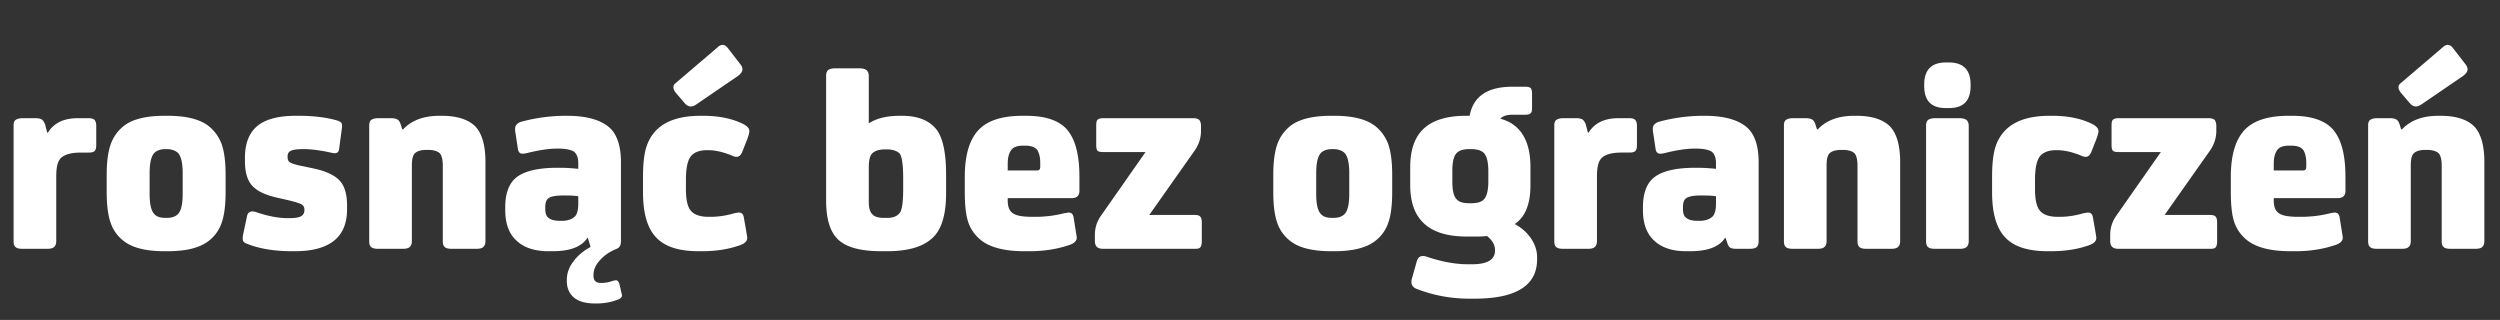 <svg xmlns="http://www.w3.org/2000/svg" fill="none" viewBox="0 0 211 27"><rect x="0" y="0" width="211" height="27" fill="#333333" stroke="none"/><path fill="#fff" d="M3.983 11.19h.067c.495-.81 1.328-1.215 2.52-1.215h.9c.225 0 .405.045.495.135s.158.248.158.495v1.643c0 .247-.045.405-.135.495q-.135.135-.473.134H6.84c-.832 0-1.395.158-1.71.473-.27.27-.383.787-.383 1.553v5.445c0 .225-.067.405-.18.495-.112.112-.314.157-.585.157h-2.07c-.292 0-.494-.045-.607-.157-.113-.09-.157-.27-.157-.495v-9.743c0-.225.044-.383.157-.473s.315-.157.608-.157h1.08c.247 0 .427.045.54.113q.168.135.27.405zm8.645 3.42v1.755c0 .878.135 1.44.405 1.71.202.225.517.315.945.315h.09c.405 0 .72-.09.945-.315.27-.27.405-.832.405-1.71V14.61c0-.855-.135-1.44-.405-1.71-.225-.203-.54-.315-.945-.315h-.09c-.428 0-.743.112-.945.315-.27.27-.405.855-.405 1.71m6.412.135v1.463c0 1.125-.112 1.98-.337 2.61a3.2 3.2 0 0 1-1.08 1.507c-.743.585-1.89.878-3.465.878h-.27c-1.575 0-2.745-.293-3.465-.878a3.2 3.2 0 0 1-1.08-1.508c-.225-.63-.338-1.485-.338-2.61v-1.44c0-1.102.113-1.957.338-2.587a3.4 3.4 0 0 1 1.08-1.53c.72-.585 1.89-.877 3.465-.877h.27c1.575 0 2.722.292 3.465.877.495.405.855.9 1.08 1.508.225.63.337 1.485.337 2.587m1.634-1.147v-.293c0-1.102.293-1.935.878-2.52.675-.675 1.822-1.012 3.42-1.012h.225c1.26 0 2.362.135 3.285.405q.27.1.337.202c.045.09.068.202.045.382l-.247 1.845c-.045.293-.248.383-.608.293-.9-.203-1.71-.315-2.385-.315h-.022c-.495 0-.855.045-1.035.135-.203.09-.293.247-.293.473v.067c0 .225.068.383.248.473s.517.202 1.035.292l1.057.225c.968.225 1.665.563 2.07 1.012s.608 1.148.608 2.07v.338c0 2.362-1.485 3.532-4.41 3.532h-.225c-1.485 0-2.723-.202-3.758-.607-.202-.067-.337-.157-.382-.27-.045-.09-.045-.27 0-.517l.315-1.485c.067-.428.315-.563.765-.428 1.035.36 1.935.518 2.7.518h.067c.495 0 .833-.046 1.035-.158.18-.09.293-.27.293-.517v-.068c0-.18-.09-.338-.248-.428q-.27-.135-1.08-.337l-.99-.225q-1.485-.337-2.092-1.012c-.405-.45-.608-1.125-.608-2.07m16.428-3.825h.18c1.305 0 2.273.315 2.858.922.54.585.832 1.575.832 2.97v6.683c0 .225-.067.405-.18.495-.112.112-.315.157-.585.157h-2.07c-.292 0-.495-.045-.607-.157-.113-.09-.158-.27-.158-.495V13.98c0-.495-.09-.855-.247-1.035-.18-.18-.518-.293-.99-.293H36c-.495 0-.81.113-.99.293s-.248.54-.248 1.035v6.368c0 .225-.067.405-.18.495-.112.112-.315.157-.585.157h-2.07c-.292 0-.495-.045-.607-.157-.113-.09-.158-.27-.158-.495v-9.743c0-.225.045-.383.158-.473.112-.09.315-.157.607-.157h1.058c.27 0 .45.045.562.113q.17.1.27.405l.135.427h.068c.72-.765 1.732-1.147 3.082-1.147m12.516 10.305h-.045c-.495.765-1.485 1.125-2.948 1.125h-.337c-1.148 0-2.048-.293-2.678-.878-.652-.585-.967-1.462-.967-2.587v-.248c0-1.215.337-2.092 1.035-2.587.697-.495 1.822-.743 3.397-.743h.158c.585 0 1.125.045 1.575.09v-.473c0-.472-.135-.81-.383-.99-.27-.157-.72-.247-1.35-.247-.765 0-1.62.135-2.61.383-.27.067-.472.067-.562 0-.113-.068-.18-.203-.203-.428l-.18-1.192c-.045-.226-.045-.383-.045-.45 0-.27.18-.473.54-.585a14.5 14.5 0 0 1 3.848-.495c1.732 0 2.97.382 3.69 1.102.562.585.855 1.53.855 2.813v6.682c0 .337-.135.54-.36.63-.563.225-1.035.54-1.395.945-.383.405-.563.832-.563 1.26v.068q0 .606.608.607h.067c.27 0 .608-.045.968-.18.112-.023.202-.045.27-.045.112 0 .202.112.27.293l.112.472c.068.315.113.472.113.517 0 .136-.113.248-.315.338a5 5 0 0 1-1.823.338h-.135c-.765 0-1.372-.158-1.777-.495-.405-.338-.608-.81-.608-1.395v-.113c0-.54.18-1.058.563-1.552.36-.495.855-.9 1.44-1.215zm-.81-2.88v-.63q-.372-.069-1.08-.068h-.248q-.81 0-1.147.203c-.225.134-.315.405-.315.81v.09c0 .404.09.674.315.81.202.157.517.224.945.224h.157c.45 0 .788-.112 1.058-.337.202-.18.315-.562.315-1.102M59.804 18.3h.18c.607 0 1.26-.09 1.957-.293.225-.045.36-.067.428-.067.225 0 .36.135.405.383l.202 1.147c.045.315.09.518.09.608 0 .27-.202.472-.585.607-.99.36-2.07.518-3.24.518h-.27c-1.62 0-2.812-.36-3.555-1.125Q54.27 18.93 54.27 16.23v-1.305c0-1.058.09-1.89.27-2.475q.27-.877.877-1.485c.788-.787 2.025-1.192 3.713-1.192h.225c1.35 0 2.52.247 3.465.742.27.157.427.337.427.563 0 .135-.067.36-.18.675l-.427 1.08q-.169.405-.473.405a.9.9 0 0 1-.405-.113c-.72-.293-1.395-.45-2.002-.45h-.09c-.585 0-1.013.157-1.283.427-.337.338-.495 1.035-.495 2.07v.765c0 .923.135 1.553.45 1.89.293.315.788.473 1.463.473M57.036 7.005 60.57 3.99a.63.63 0 0 1 .427-.203c.158 0 .315.113.45.293l1.08 1.395a.66.66 0 0 1 .135.383c0 .18-.135.36-.36.54l-3.555 2.43a.8.8 0 0 1-.45.157c-.18 0-.36-.09-.54-.315l-.675-.787c-.18-.203-.247-.383-.247-.518s.067-.27.202-.36m16.288 7.132v2.88c0 .518.09.878.315 1.08.18.203.518.293 1.013.293h.202c.518 0 .878-.135 1.103-.45q.27-.405.27-1.958v-.967c0-1.125-.113-1.822-.293-2.048-.202-.225-.585-.36-1.125-.36h-.09c-.517 0-.877.113-1.102.338-.203.203-.293.607-.293 1.192m0-3.757h.045q.98-.607 2.565-.607h.203c1.35 0 2.34.405 2.947 1.215.495.697.765 1.935.765 3.712v1.62c0 1.8-.382 3.06-1.147 3.758-.81.765-2.093 1.125-3.848 1.125h-.45c-1.845 0-3.105-.36-3.78-1.103-.607-.652-.9-1.71-.9-3.195V6.42c0-.225.045-.383.158-.495.09-.09.292-.157.585-.157h2.092c.27 0 .473.067.585.157.113.112.18.27.18.495zm13.818 7.92h.248c.765 0 1.575-.09 2.385-.293.225-.045.36-.067.427-.067.225 0 .36.135.405.383l.18 1.125c.045.314.09.517.09.607 0 .27-.202.473-.585.608-1.035.36-2.182.54-3.397.54h-.428q-2.767 0-3.915-1.148a3.23 3.23 0 0 1-.9-1.53c-.157-.585-.225-1.372-.225-2.34v-1.26c0-1.958.45-3.33 1.35-4.14.765-.675 1.935-1.012 3.533-1.012h.315c1.575 0 2.722.382 3.397 1.125.72.81 1.08 2.137 1.08 4.027v1.17c0 .428-.225.63-.652.63h-5.4v.18c0 .54.135.9.45 1.102.292.203.832.293 1.642.293m-2.092-3.915h2.475c.18 0 .27-.09.27-.293v-.36c0-.45-.09-.787-.225-1.034-.18-.27-.54-.405-1.035-.405h-.203c-.45 0-.765.112-.945.315q-.337.405-.337 1.214zm11.633-1.553h-3.578c-.225 0-.382-.022-.472-.112s-.113-.27-.113-.54v-1.553c0-.27.023-.427.113-.517q.135-.135.472-.135h7.605c.225 0 .383.045.495.135.09.09.158.27.158.518v.427c0 .585-.18 1.125-.495 1.598l-3.87 5.49h3.847c.225 0 .36.044.45.134s.135.248.135.518v1.552q0 .405-.135.54c-.09.09-.225.113-.45.113h-7.74c-.472 0-.697-.203-.697-.652v-.518c0-.585.157-1.102.495-1.597zm14.404 1.778v1.755c0 .878.135 1.44.405 1.71.203.225.518.315.945.315h.09c.405 0 .72-.09.945-.315.27-.27.405-.832.405-1.71V14.61c0-.855-.135-1.44-.405-1.71-.225-.203-.54-.315-.945-.315h-.09c-.427 0-.742.112-.945.315-.27.27-.405.855-.405 1.71m6.413.135v1.463c0 1.125-.113 1.98-.338 2.61a3.2 3.2 0 0 1-1.08 1.507c-.742.585-1.89.878-3.465.878h-.27c-1.575 0-2.745-.293-3.465-.878a3.2 3.2 0 0 1-1.08-1.508c-.225-.63-.337-1.485-.337-2.61v-1.44c0-1.102.112-1.957.337-2.587a3.4 3.4 0 0 1 1.08-1.53c.72-.585 1.89-.877 3.465-.877h.27c1.575 0 2.723.292 3.465.877.495.405.855.9 1.08 1.508.225.63.338 1.485.338 2.587m6.899 5.22h-.608c-3.195 0-4.77-1.44-4.77-4.342v-1.508c0-1.485.383-2.565 1.17-3.285.765-.697 1.958-1.057 3.533-1.057h.315c.292-1.62 1.485-2.453 3.6-2.453h1.102c.225 0 .36.045.45.112.068.09.113.248.113.473v1.237c0 .226-.045.36-.135.428-.09.09-.248.112-.45.112h-1.058c-.495 0-.832.113-1.035.338 1.688.45 2.543 1.822 2.543 4.095v1.508c0 1.62-.45 2.7-1.328 3.284.585.316 1.035.72 1.373 1.215.337.495.517 1.035.517 1.598v.158c0 2.227-1.777 3.33-5.287 3.33h-.428c-1.53 0-3.015-.27-4.41-.81-.405-.136-.562-.428-.45-.855l.405-1.44c.113-.428.383-.586.81-.45 1.328.45 2.498.652 3.533.652h.315q1.957 0 1.957-1.148v-.067c0-.427-.225-.81-.675-1.17-.36.045-.742.045-1.102.045m-.383-2.812h.158c.495 0 .832-.09 1.057-.316.248-.247.383-.764.383-1.53v-.877c0-.765-.135-1.26-.383-1.53-.225-.203-.562-.315-1.057-.315h-.158c-.495 0-.855.112-1.057.315-.27.27-.383.765-.383 1.53v.877c0 .766.113 1.283.383 1.53.202.226.562.316 1.057.316m10.001-5.963h.067c.495-.81 1.328-1.215 2.52-1.215h.9c.225 0 .405.045.495.135s.158.248.158.495v1.643c0 .247-.045.405-.135.495q-.135.135-.473.134h-.675c-.832 0-1.395.158-1.71.473-.27.27-.382.787-.382 1.553v5.445c0 .225-.068.405-.18.495-.113.112-.315.157-.585.157h-2.07c-.293 0-.495-.045-.608-.157-.112-.09-.157-.27-.157-.495v-9.743c0-.225.045-.383.157-.473.113-.09.315-.157.608-.157h1.08c.247 0 .427.045.54.113q.168.135.27.405zm11.621 8.888h-.045c-.495.765-1.485 1.125-2.947 1.125h-.338c-1.147 0-2.047-.293-2.677-.878-.653-.585-.968-1.462-.968-2.587v-.248c0-1.215.338-2.092 1.035-2.587.698-.495 1.823-.743 3.398-.743h.157c.585 0 1.125.045 1.575.09v-.473c0-.472-.135-.81-.382-.99-.27-.157-.72-.247-1.35-.247-.765 0-1.62.135-2.61.383-.27.067-.473.067-.563 0-.112-.068-.18-.203-.202-.428l-.18-1.192c-.045-.203-.045-.36-.045-.45 0-.27.18-.473.54-.585a14.5 14.5 0 0 1 3.847-.495c1.733 0 2.97.382 3.69 1.102.563.585.855 1.53.855 2.813v6.682c0 .225-.067.405-.18.495s-.315.135-.585.135h-1.057c-.27 0-.45-.023-.563-.09s-.202-.203-.27-.427zm-.81-2.88v-.63q-.37-.069-1.08-.068h-.247q-.81 0-1.148.203c-.225.134-.315.405-.315.81v.09c0 .404.09.674.315.81.203.157.518.224.945.224h.158c.45 0 .787-.112 1.057-.337.203-.18.315-.562.315-1.102m11.674-7.425h.18c1.305 0 2.272.315 2.857.922.54.585.833 1.575.833 2.97v6.683c0 .225-.068.405-.18.495-.113.112-.315.157-.585.157h-2.07c-.293 0-.495-.045-.608-.157-.112-.09-.157-.27-.157-.495V13.98c0-.495-.09-.855-.248-1.035-.18-.18-.517-.293-.99-.293h-.135c-.495 0-.81.113-.99.293s-.247.54-.247 1.035v6.368c0 .225-.068.405-.18.495-.113.112-.315.157-.585.157h-2.07c-.293 0-.495-.045-.608-.157-.112-.09-.157-.27-.157-.495v-9.743c0-.225.045-.383.157-.473.113-.09.315-.157.608-.157h1.057c.27 0 .45.045.563.113q.168.1.27.405l.135.427h.067c.72-.765 1.733-1.147 3.083-1.147m9.658.854v9.72c0 .226-.068.406-.18.495-.113.113-.315.158-.585.158h-2.07c-.293 0-.495-.045-.608-.157-.112-.09-.157-.27-.157-.495v-9.72c0-.226.045-.383.157-.495.113-.09.315-.158.608-.158h2.07c.27 0 .472.068.585.158.112.112.18.27.18.495m-1.665-1.507h-.27c-1.215 0-1.823-.607-1.823-1.867V7.14c0-1.237.608-1.867 1.823-1.867h.27c1.215 0 1.822.63 1.822 1.867v.113c0 1.26-.607 1.867-1.822 1.867m9.171 9.18h.18c.608 0 1.26-.09 1.958-.293.225-.045.36-.067.427-.067.225 0 .36.135.405.383l.203 1.147c.045.315.09.518.09.608 0 .27-.203.472-.585.607-.99.36-2.07.518-3.24.518h-.27c-1.62 0-2.813-.36-3.555-1.125q-1.148-1.148-1.148-3.848v-1.305c0-1.058.09-1.89.27-2.475a3.5 3.5 0 0 1 .878-1.485c.787-.787 2.025-1.192 3.712-1.192h.225c1.35 0 2.52.247 3.465.742.27.157.428.337.428.563 0 .135-.068.36-.18.675l-.428 1.08q-.168.405-.472.405a.9.9 0 0 1-.405-.113c-.72-.293-1.395-.45-2.003-.45h-.09c-.585 0-1.012.157-1.282.427-.338.338-.495 1.035-.495 2.07v.765c0 .923.135 1.553.45 1.89.292.315.787.473 1.462.473m8.71-5.468h-3.577c-.225 0-.383-.022-.473-.112s-.112-.27-.112-.54v-1.553c0-.27.022-.427.112-.517q.135-.135.473-.135h7.605c.225 0 .382.045.495.135.09.09.157.27.157.518v.427c0 .585-.18 1.125-.495 1.598l-3.87 5.49h3.848c.225 0 .36.044.45.134s.135.248.135.518v1.552q0 .405-.135.54c-.09.09-.225.113-.45.113h-7.74c-.473 0-.698-.203-.698-.652v-.518c0-.585.158-1.102.495-1.597zm11.619 5.468h.248c.765 0 1.575-.09 2.385-.293.225-.045.36-.067.427-.067.225 0 .36.135.405.383l.18 1.125c.045.314.09.517.09.607 0 .27-.202.473-.585.608-1.035.36-2.182.54-3.397.54h-.428q-2.767 0-3.915-1.148a3.23 3.23 0 0 1-.9-1.53c-.157-.585-.225-1.372-.225-2.34v-1.26c0-1.958.45-3.33 1.35-4.14.765-.675 1.935-1.012 3.533-1.012h.315c1.575 0 2.722.382 3.397 1.125.72.81 1.08 2.137 1.08 4.027v1.17c0 .428-.225.63-.652.63h-5.4v.18c0 .54.135.9.45 1.102.292.203.832.293 1.642.293m-2.092-3.915h2.475c.18 0 .27-.09.27-.293v-.36c0-.45-.09-.787-.225-1.034-.18-.27-.54-.405-1.035-.405h-.203c-.45 0-.765.112-.945.315q-.337.405-.337 1.214zm13.905-4.612h.18c1.305 0 2.273.315 2.858.922.54.585.832 1.575.832 2.97v6.683c0 .225-.067.405-.18.495-.112.112-.315.157-.585.157h-2.07c-.292 0-.495-.045-.607-.157-.113-.09-.158-.27-.158-.495V13.98c0-.495-.09-.855-.247-1.035-.18-.18-.518-.293-.99-.293h-.135c-.495 0-.81.113-.99.293s-.248.54-.248 1.035v6.368c0 .225-.067.405-.18.495-.112.112-.315.157-.585.157h-2.07c-.292 0-.495-.045-.607-.157-.113-.09-.158-.27-.158-.495v-9.743c0-.225.045-.383.158-.473.112-.09.315-.157.607-.157h1.058c.27 0 .45.045.562.113q.17.1.27.405l.135.427h.068c.72-.765 1.732-1.147 3.082-1.147m-3.172-2.768 3.532-3.015a.63.63 0 0 1 .428-.203c.157 0 .315.113.45.293l1.08 1.395a.66.66 0 0 1 .135.383c0 .18-.135.36-.36.54l-3.555 2.43c-.18.112-.315.157-.45.157-.18 0-.36-.09-.54-.315l-.675-.787c-.18-.203-.248-.383-.248-.518s.068-.27.203-.36"/></svg>
